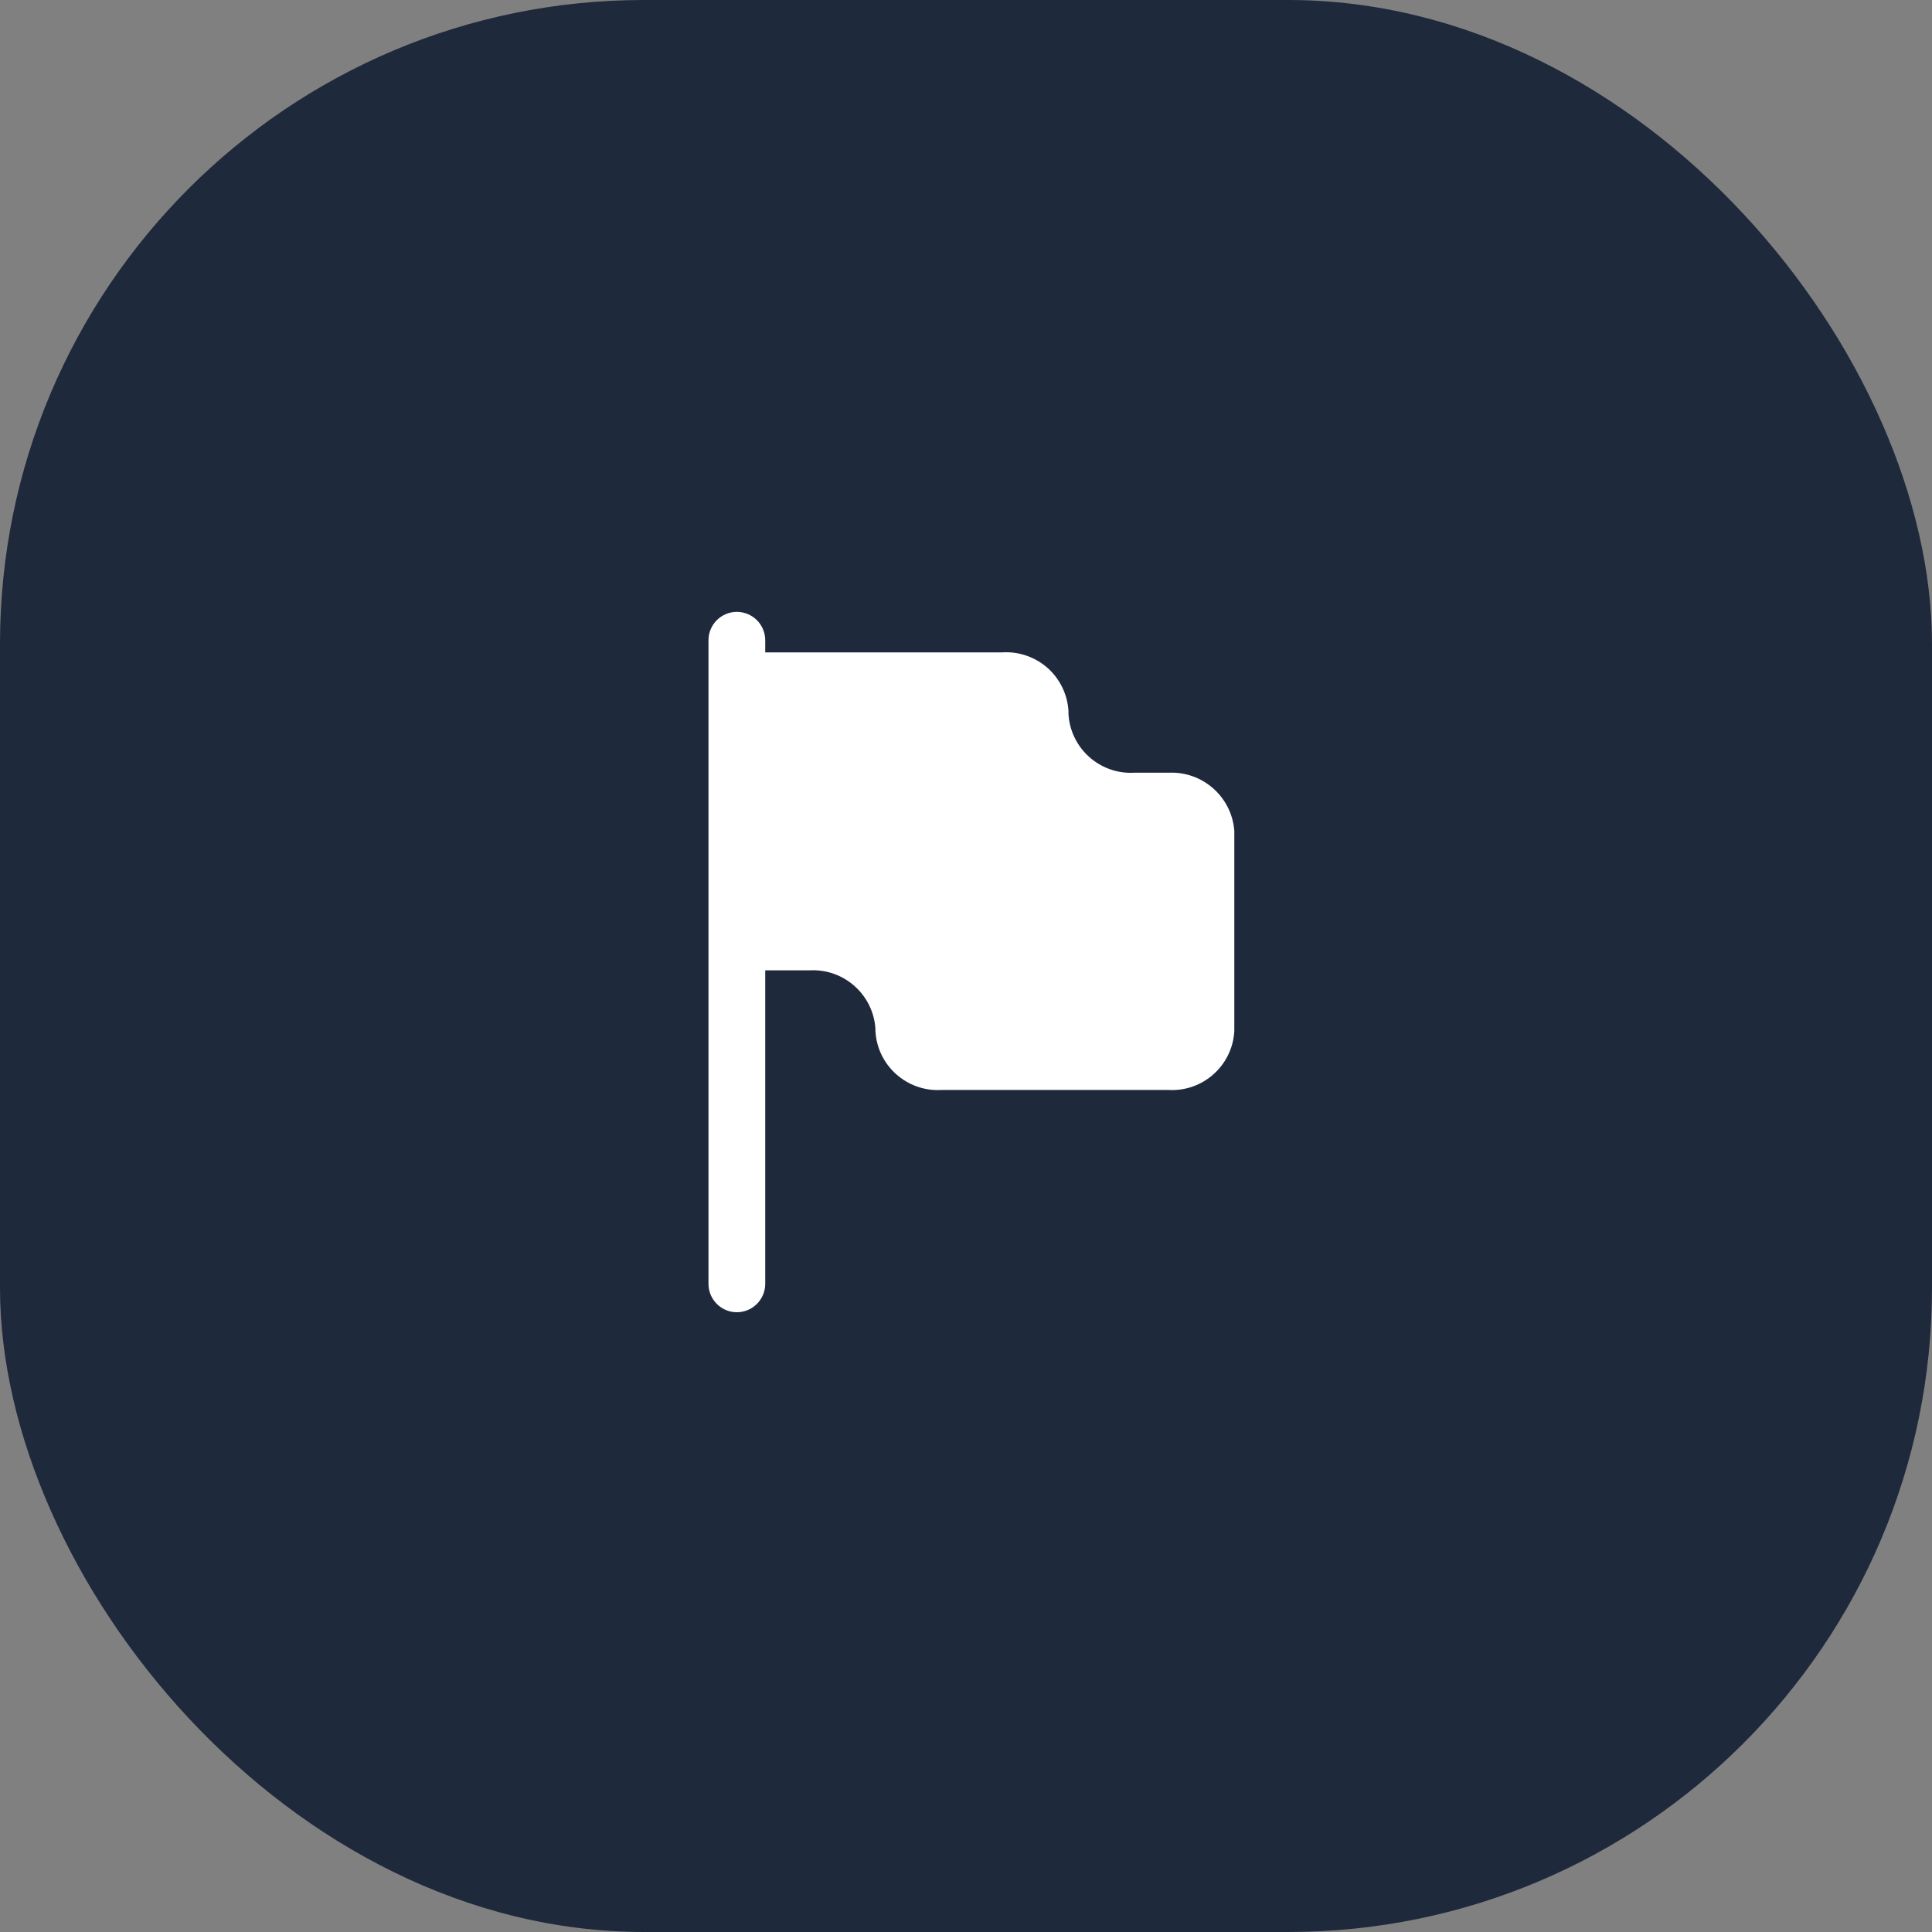 <svg width="24" height="24" viewBox="0 0 24 24" fill="none" xmlns="http://www.w3.org/2000/svg">
<rect x="0" y="0" width="24" height="24" fill="#808080" stroke="none"/>
<rect width="24" height="24" rx="8" fill="#1E293B"/>
<path d="M14.519 9.599H14.091C13.664 9.623 13.298 9.297 13.273 8.87V8.833C13.261 8.627 13.167 8.434 13.013 8.297C12.858 8.161 12.656 8.091 12.45 8.104H9.506V7.953C9.506 7.759 9.348 7.601 9.153 7.601C8.959 7.601 8.801 7.759 8.801 7.953V15.948C8.801 16.143 8.959 16.301 9.153 16.301C9.348 16.301 9.506 16.143 9.506 15.948V12.054H10.056C10.483 12.03 10.849 12.356 10.875 12.783V12.811C10.9 13.238 11.266 13.564 11.693 13.54H14.515C14.942 13.564 15.308 13.238 15.333 12.811V10.319C15.3 9.899 14.94 9.58 14.519 9.599Z" fill="white"/>
</svg>
